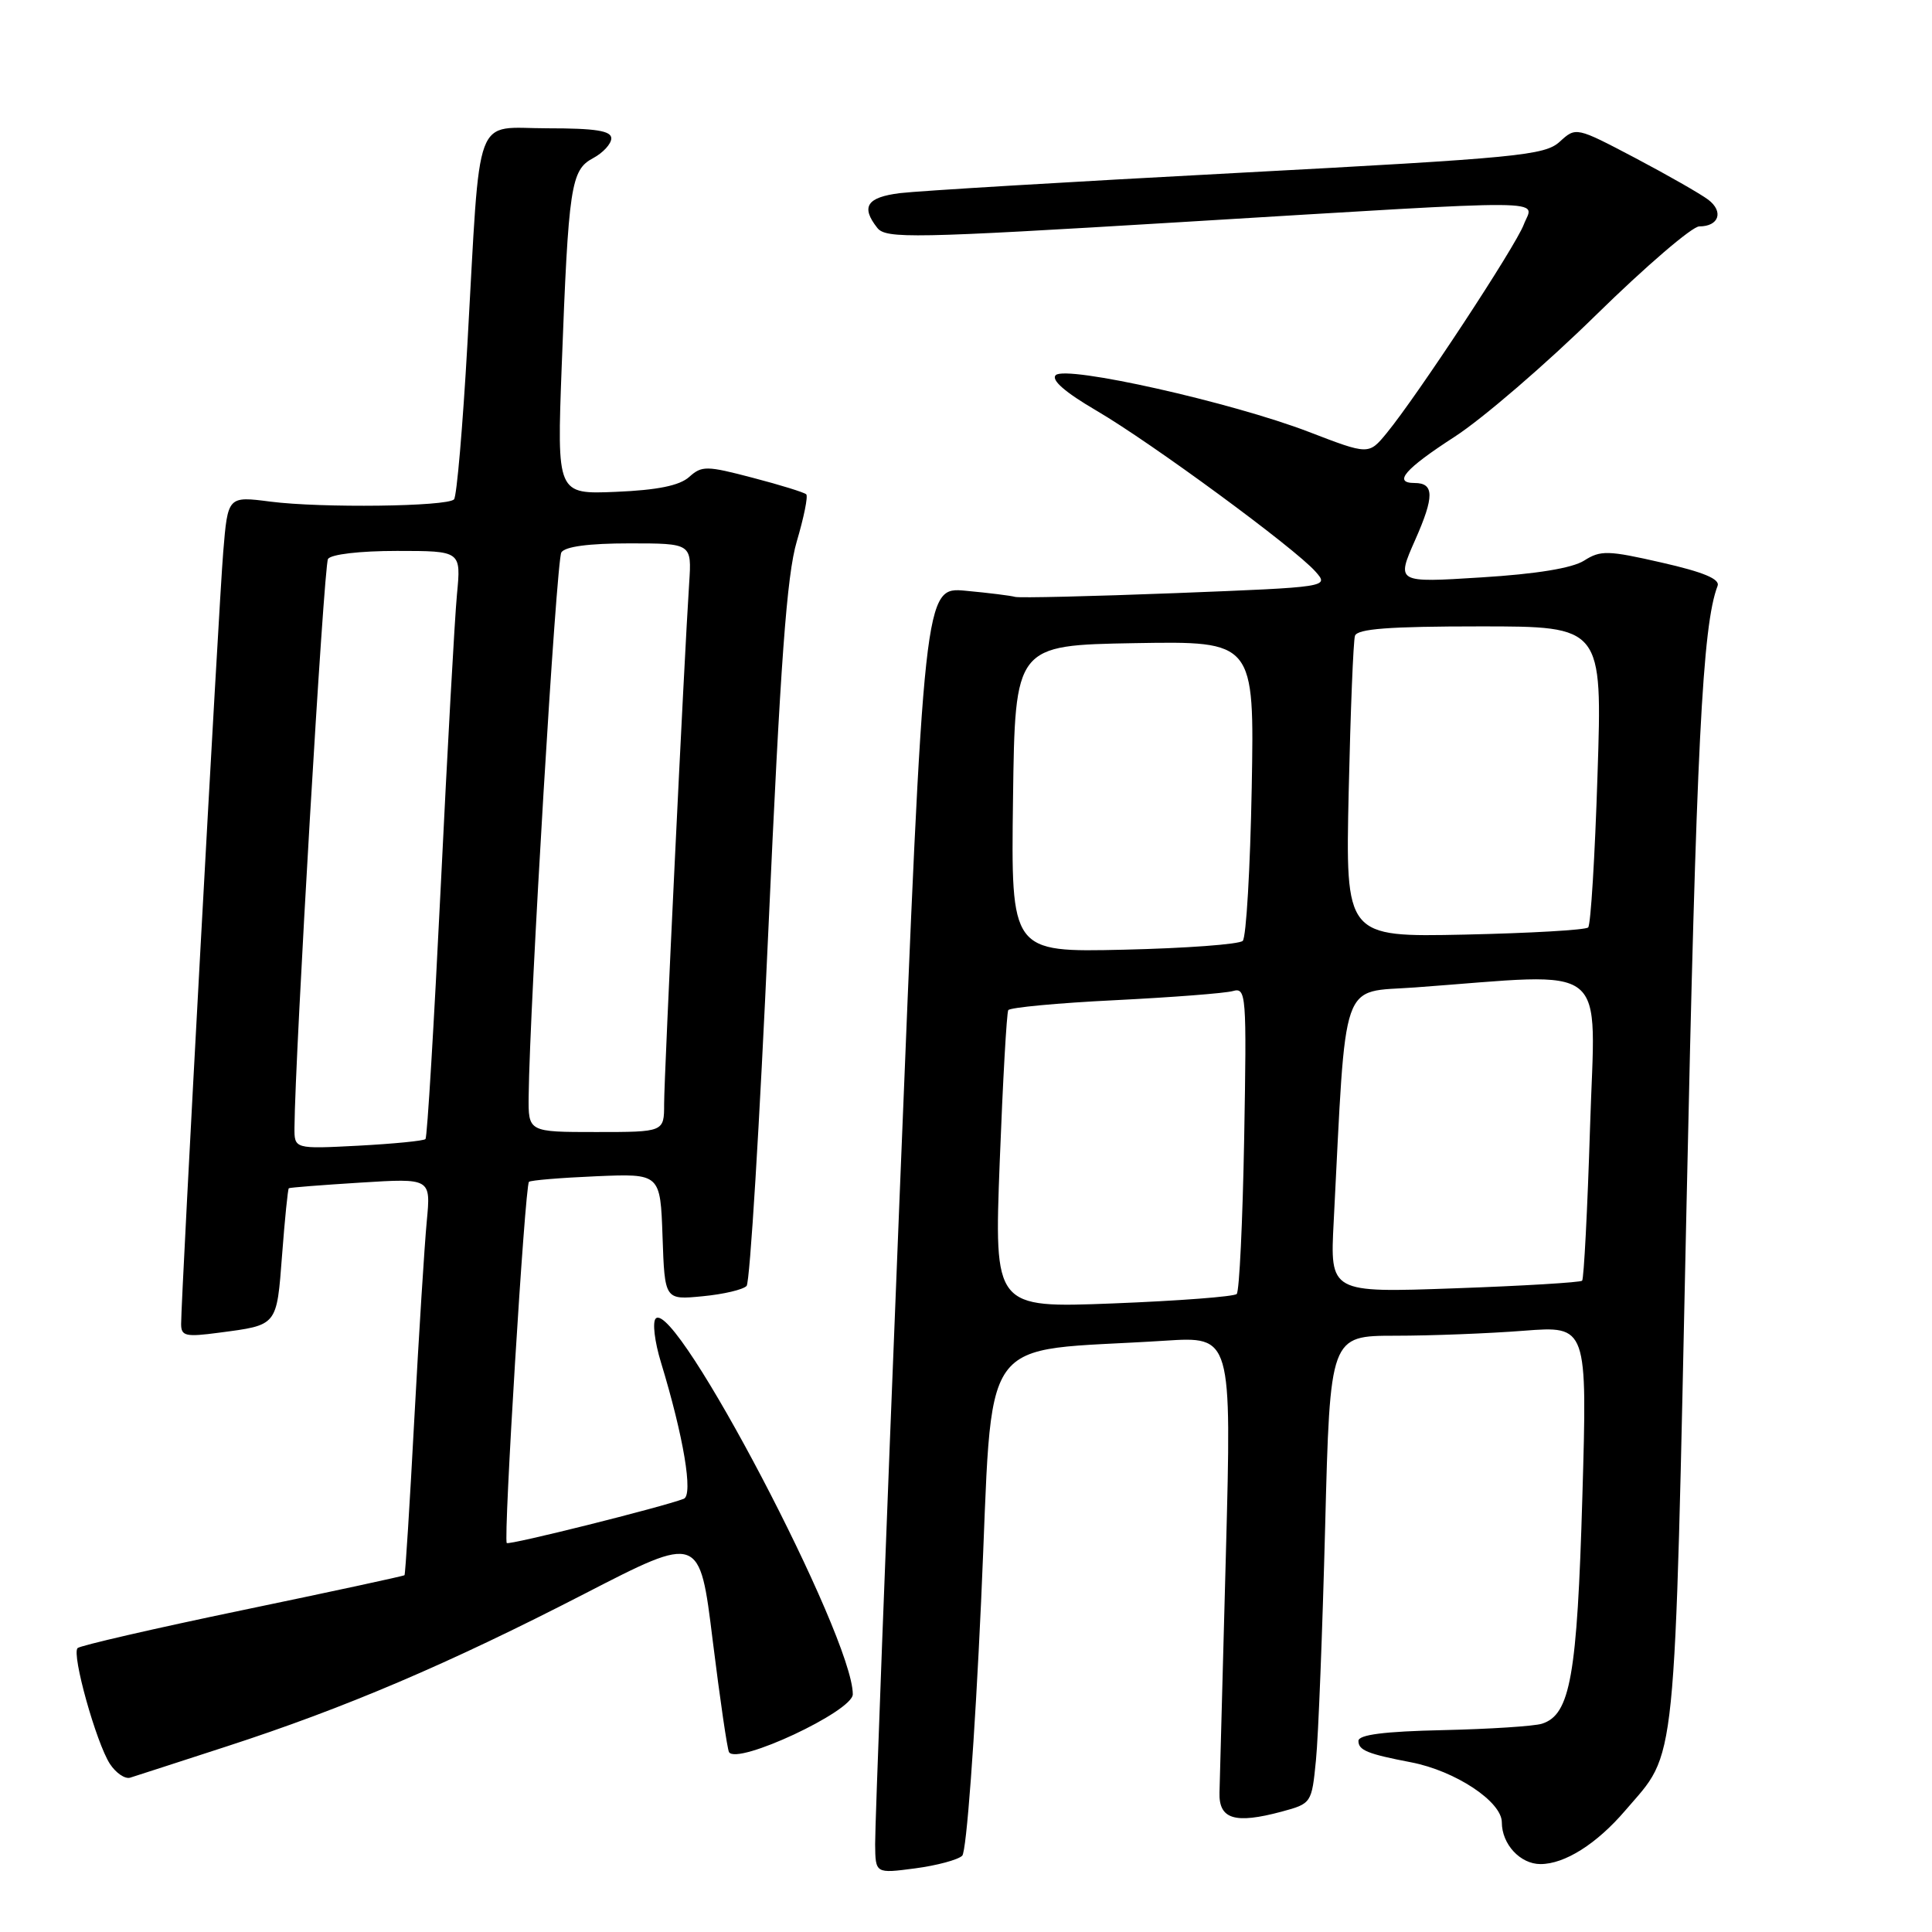 <?xml version="1.0" encoding="UTF-8" standalone="no"?>
<!DOCTYPE svg PUBLIC "-//W3C//DTD SVG 1.1//EN" "http://www.w3.org/Graphics/SVG/1.1/DTD/svg11.dtd" >
<svg xmlns="http://www.w3.org/2000/svg" xmlns:xlink="http://www.w3.org/1999/xlink" version="1.1" viewBox="0 0 256 256">
 <g >
 <path fill="currentColor"
d=" M 127.50 245.89 C 128.06 245.34 129.16 230.55 130.00 212.21 C 131.68 175.52 129.04 179.27 154.35 177.65 C 163.20 177.08 163.20 177.08 162.44 205.79 C 162.02 221.58 161.64 235.85 161.59 237.50 C 161.48 241.06 163.61 241.72 169.83 240.05 C 173.78 238.98 173.81 238.93 174.37 233.24 C 174.69 230.08 175.23 216.14 175.59 202.25 C 176.24 177.00 176.24 177.00 184.87 176.99 C 189.62 176.99 197.29 176.69 201.91 176.33 C 210.33 175.68 210.33 175.68 209.67 198.36 C 208.98 222.11 208.07 227.21 204.32 228.40 C 203.29 228.73 197.40 229.11 191.22 229.25 C 183.40 229.42 180.00 229.86 180.00 230.68 C 180.00 231.92 181.21 232.41 187.00 233.52 C 192.84 234.65 199.00 238.72 199.00 241.47 C 199.00 244.37 201.44 247.00 204.12 247.00 C 207.34 247.00 211.56 244.33 215.34 239.92 C 222.27 231.82 221.83 236.12 223.47 159.87 C 224.77 99.01 225.58 82.86 227.59 77.63 C 227.93 76.73 225.71 75.80 220.20 74.55 C 213.07 72.92 212.09 72.89 209.91 74.28 C 208.34 75.28 203.59 76.06 196.26 76.51 C 185.01 77.22 185.01 77.22 187.52 71.54 C 190.07 65.79 190.05 64.00 187.44 64.00 C 184.54 64.00 186.15 62.14 192.75 57.87 C 196.46 55.47 204.89 48.21 211.47 41.75 C 218.06 35.29 224.22 30.00 225.16 30.00 C 227.77 30.00 228.43 28.04 226.35 26.46 C 225.33 25.69 220.97 23.20 216.67 20.93 C 208.83 16.81 208.83 16.81 206.67 18.78 C 204.68 20.59 201.19 20.93 164.00 22.91 C 141.72 24.09 121.59 25.30 119.25 25.59 C 114.85 26.14 114.04 27.40 116.25 30.20 C 117.39 31.65 120.97 31.58 156.50 29.43 C 207.19 26.37 203.20 26.35 201.91 29.75 C 200.82 32.65 187.79 52.46 183.74 57.39 C 181.36 60.28 181.36 60.28 173.43 57.23 C 163.23 53.31 141.23 48.37 139.89 49.71 C 139.25 50.35 141.13 51.98 145.30 54.42 C 152.57 58.67 171.58 72.64 174.31 75.74 C 176.12 77.79 176.12 77.79 155.81 78.59 C 144.64 79.02 135.05 79.25 134.50 79.09 C 133.95 78.93 131.01 78.56 127.97 78.28 C 122.45 77.76 122.45 77.76 119.18 159.13 C 117.38 203.88 115.93 242.25 115.96 244.38 C 116.00 248.26 116.00 248.26 121.25 247.57 C 124.14 247.19 126.95 246.43 127.50 245.89 Z  M 30.00 231.42 C 45.71 226.32 59.39 220.49 77.46 211.18 C 92.71 203.32 92.71 203.32 94.44 217.40 C 95.40 225.14 96.37 231.79 96.60 232.17 C 97.68 233.91 113.00 226.75 113.00 224.50 C 113.00 216.83 89.52 172.08 86.89 174.71 C 86.43 175.17 86.74 177.78 87.58 180.52 C 90.58 190.37 91.88 198.11 90.60 198.60 C 87.72 199.70 67.46 204.77 67.15 204.46 C 66.68 204.01 69.56 157.09 70.09 156.60 C 70.32 156.39 74.33 156.06 79.00 155.86 C 87.50 155.50 87.50 155.50 87.79 163.87 C 88.08 172.25 88.08 172.25 93.10 171.76 C 95.86 171.50 98.48 170.88 98.93 170.39 C 99.37 169.90 100.66 148.80 101.80 123.50 C 103.41 87.71 104.25 76.22 105.58 71.73 C 106.52 68.55 107.09 65.75 106.83 65.50 C 106.58 65.25 103.40 64.26 99.75 63.31 C 93.62 61.70 93.00 61.69 91.32 63.20 C 90.05 64.34 87.13 64.94 81.64 65.17 C 73.79 65.50 73.79 65.50 74.43 48.50 C 75.33 24.64 75.64 22.53 78.58 20.96 C 79.91 20.25 81.00 19.06 81.00 18.33 C 81.00 17.33 78.92 17.00 72.56 17.00 C 62.64 17.00 63.71 14.13 61.94 45.50 C 61.32 56.50 60.52 65.80 60.16 66.17 C 59.23 67.13 42.58 67.33 35.85 66.47 C 30.19 65.74 30.19 65.74 29.58 73.12 C 28.99 80.21 24.00 171.72 24.00 175.44 C 24.00 177.04 24.59 177.18 29.01 176.59 C 36.82 175.56 36.65 175.77 37.38 166.26 C 37.74 161.51 38.14 157.55 38.27 157.45 C 38.40 157.35 42.68 157.02 47.79 156.70 C 57.09 156.12 57.09 156.12 56.55 161.81 C 56.25 164.94 55.51 176.72 54.90 188.00 C 54.30 199.28 53.71 208.60 53.60 208.72 C 53.49 208.84 43.83 210.92 32.15 213.35 C 20.46 215.78 10.62 218.05 10.28 218.38 C 9.47 219.20 12.74 230.90 14.56 233.72 C 15.36 234.94 16.57 235.76 17.25 235.55 C 17.94 235.33 23.68 233.48 30.00 231.42 Z  M 132.47 153.91 C 132.88 143.23 133.39 134.21 133.60 133.85 C 133.82 133.50 140.18 132.90 147.75 132.53 C 155.31 132.15 162.34 131.61 163.36 131.32 C 165.13 130.82 165.20 131.70 164.86 150.82 C 164.66 161.83 164.22 171.12 163.87 171.46 C 163.53 171.81 156.15 172.37 147.49 172.71 C 131.73 173.32 131.73 173.32 132.47 153.91 Z  M 176.72 161.90 C 178.41 128.96 177.51 131.57 187.50 130.84 C 213.76 128.92 211.38 127.03 210.69 149.34 C 210.35 160.30 209.87 169.46 209.64 169.70 C 209.40 169.93 201.79 170.39 192.72 170.71 C 176.23 171.30 176.23 171.30 176.72 161.90 Z  M 134.23 105.84 C 134.50 85.50 134.50 85.50 150.36 85.22 C 166.21 84.95 166.21 84.95 165.86 104.39 C 165.66 115.08 165.13 124.21 164.67 124.67 C 164.21 125.13 157.11 125.65 148.90 125.84 C 133.96 126.18 133.96 126.18 134.23 105.84 Z  M 178.71 104.84 C 178.95 94.20 179.32 84.94 179.54 84.25 C 179.84 83.32 184.05 83.00 196.13 83.00 C 212.32 83.00 212.32 83.00 211.68 102.64 C 211.34 113.44 210.78 122.56 210.44 122.89 C 210.11 123.23 202.74 123.65 194.06 123.84 C 178.28 124.17 178.28 124.17 178.71 104.84 Z  M 39.02 149.38 C 39.09 139.81 42.91 74.95 43.46 74.07 C 43.84 73.45 47.67 73.00 52.61 73.00 C 61.10 73.00 61.10 73.00 60.55 78.75 C 60.25 81.91 59.28 99.35 58.40 117.50 C 57.51 135.65 56.61 150.69 56.38 150.93 C 56.16 151.17 52.15 151.56 47.49 151.81 C 39.00 152.25 39.00 152.25 39.02 149.38 Z  M 70.05 145.25 C 70.18 133.19 73.72 74.27 74.38 73.20 C 74.86 72.42 78.03 72.00 83.39 72.00 C 91.66 72.00 91.66 72.00 91.32 77.25 C 90.66 87.23 88.00 142.55 88.00 146.27 C 88.00 150.00 88.00 150.00 79.00 150.00 C 70.00 150.00 70.00 150.00 70.05 145.25 Z "/>
</g>
</svg>